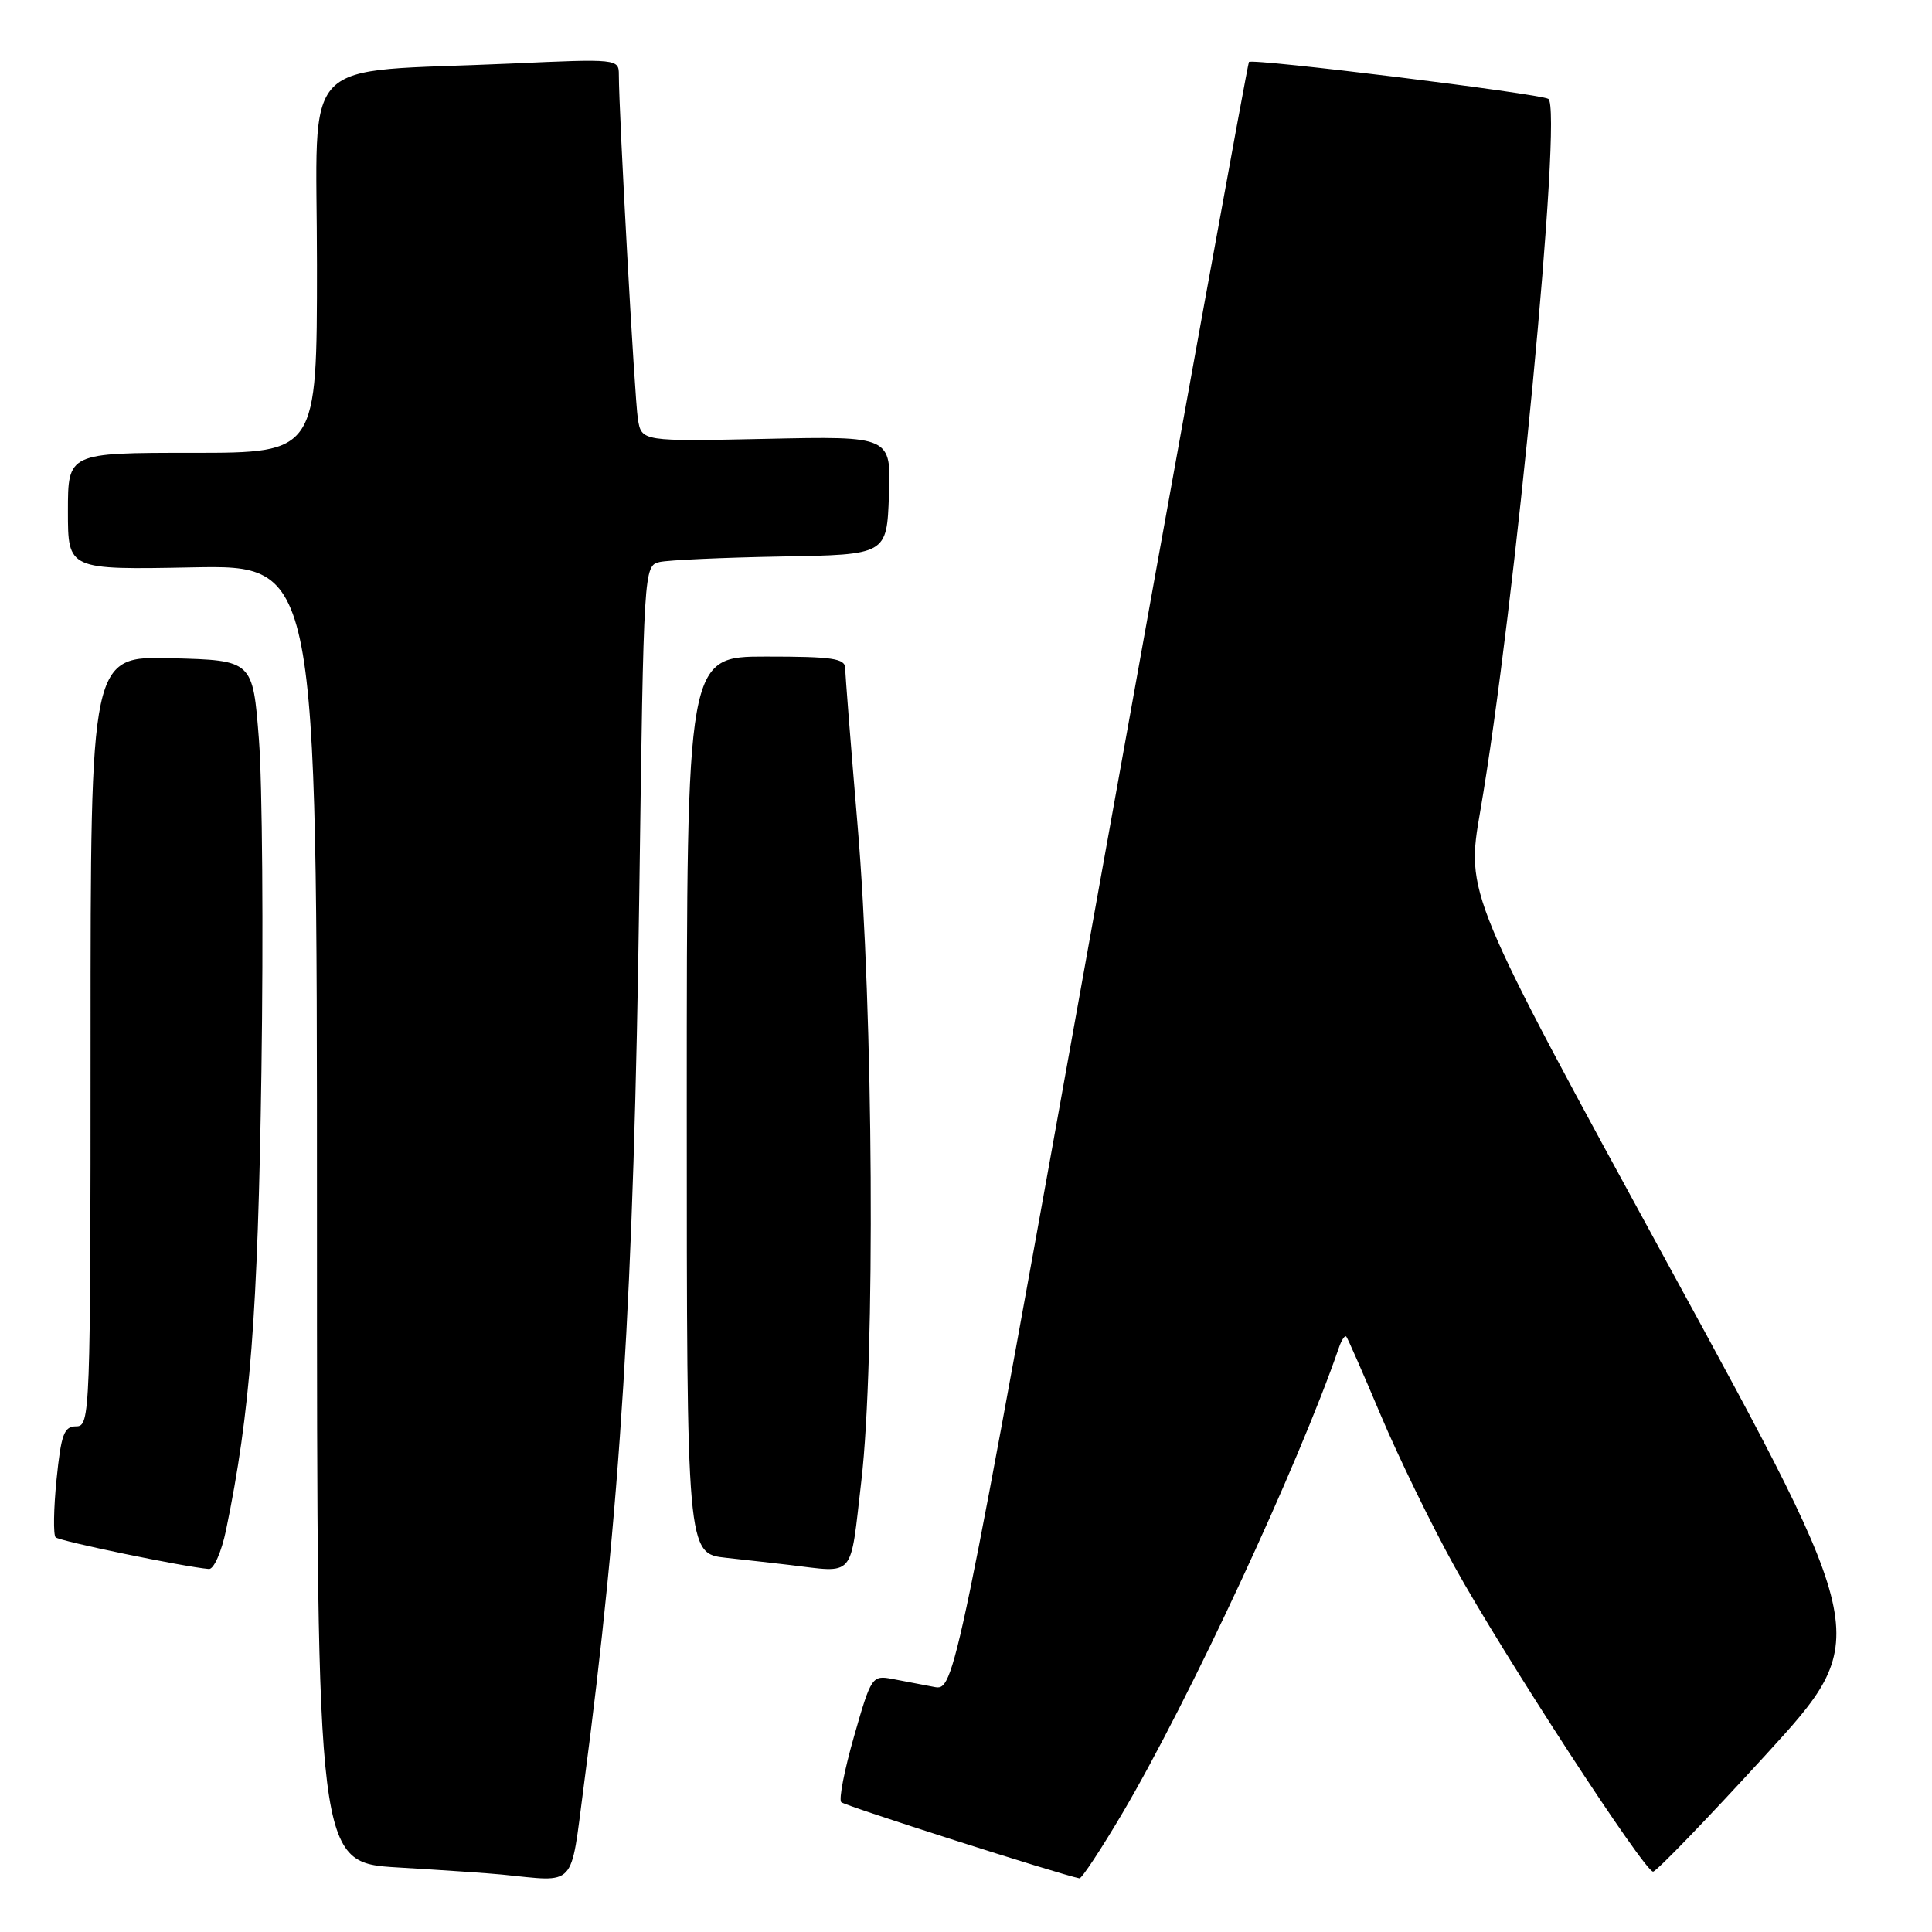 <?xml version="1.0" encoding="UTF-8" standalone="no"?>
<!DOCTYPE svg PUBLIC "-//W3C//DTD SVG 1.1//EN" "http://www.w3.org/Graphics/SVG/1.1/DTD/svg11.dtd" >
<svg xmlns="http://www.w3.org/2000/svg" xmlns:xlink="http://www.w3.org/1999/xlink" version="1.1" viewBox="0 0 256 256">
 <g >
 <path fill="currentColor"
d=" M 77.34 236.75 C 82.23 199.75 83.98 171.55 84.71 118.23 C 85.29 75.32 85.31 74.96 87.40 74.47 C 88.55 74.21 95.80 73.88 103.50 73.74 C 117.50 73.50 117.50 73.50 117.79 65.65 C 118.09 57.79 118.09 57.79 101.54 58.15 C 85.00 58.50 85.00 58.50 84.52 55.50 C 84.09 52.78 82.00 14.93 82.00 9.89 C 82.00 7.81 81.79 7.78 67.75 8.42 C 39.07 9.71 42.00 6.67 42.00 35.10 C 42.00 60.00 42.00 60.00 25.50 60.00 C 9.00 60.00 9.00 60.00 9.00 67.75 C 9.00 75.50 9.00 75.50 25.50 75.18 C 42.00 74.87 42.00 74.87 42.00 160.84 C 42.00 246.81 42.00 246.81 52.75 247.45 C 58.66 247.80 64.85 248.22 66.50 248.39 C 76.49 249.37 75.54 250.38 77.34 236.75 Z  M 148.73 240.25 C 157.56 225.29 172.06 194.10 177.40 178.61 C 177.75 177.57 178.20 176.89 178.39 177.11 C 178.58 177.32 180.63 182.00 182.95 187.50 C 185.27 193.00 189.65 202.00 192.69 207.50 C 199.16 219.22 217.89 248.00 219.04 248.00 C 219.47 248.00 226.18 241.05 233.95 232.55 C 248.08 217.10 248.08 217.10 221.16 167.79 C 194.24 118.47 194.24 118.47 196.14 107.49 C 200.72 81.01 207.10 14.30 205.16 13.10 C 204.02 12.40 165.95 7.70 165.49 8.21 C 165.34 8.37 156.50 57.00 145.86 116.27 C 126.50 224.05 126.50 224.05 123.75 223.52 C 122.24 223.24 119.76 222.76 118.25 222.47 C 115.56 221.96 115.43 222.15 113.17 230.06 C 111.89 234.52 111.12 238.46 111.47 238.80 C 111.95 239.28 140.32 248.35 143.03 248.89 C 143.32 248.95 145.89 245.06 148.73 240.25 Z  M 29.95 202.75 C 33.16 187.24 34.17 174.14 34.64 142.00 C 34.91 123.57 34.76 103.78 34.31 98.00 C 33.50 87.50 33.50 87.50 22.75 87.22 C 12.00 86.93 12.00 86.93 12.00 137.97 C 12.00 187.42 11.94 189.00 10.10 189.00 C 8.48 189.00 8.10 190.04 7.49 196.06 C 7.10 199.94 7.05 203.38 7.37 203.70 C 7.87 204.21 24.38 207.62 27.68 207.90 C 28.33 207.95 29.35 205.64 29.95 202.75 Z  M 114.13 196.25 C 116.00 180.22 115.73 133.98 113.63 109.32 C 112.74 98.76 112.00 89.43 112.00 88.57 C 112.00 87.24 110.36 87.00 101.50 87.00 C 91.00 87.00 91.00 87.00 91.00 146.43 C 91.00 205.86 91.00 205.86 96.25 206.42 C 99.14 206.74 102.85 207.15 104.50 207.35 C 113.44 208.40 112.60 209.37 114.13 196.25 Z "/>
</g>
</svg>